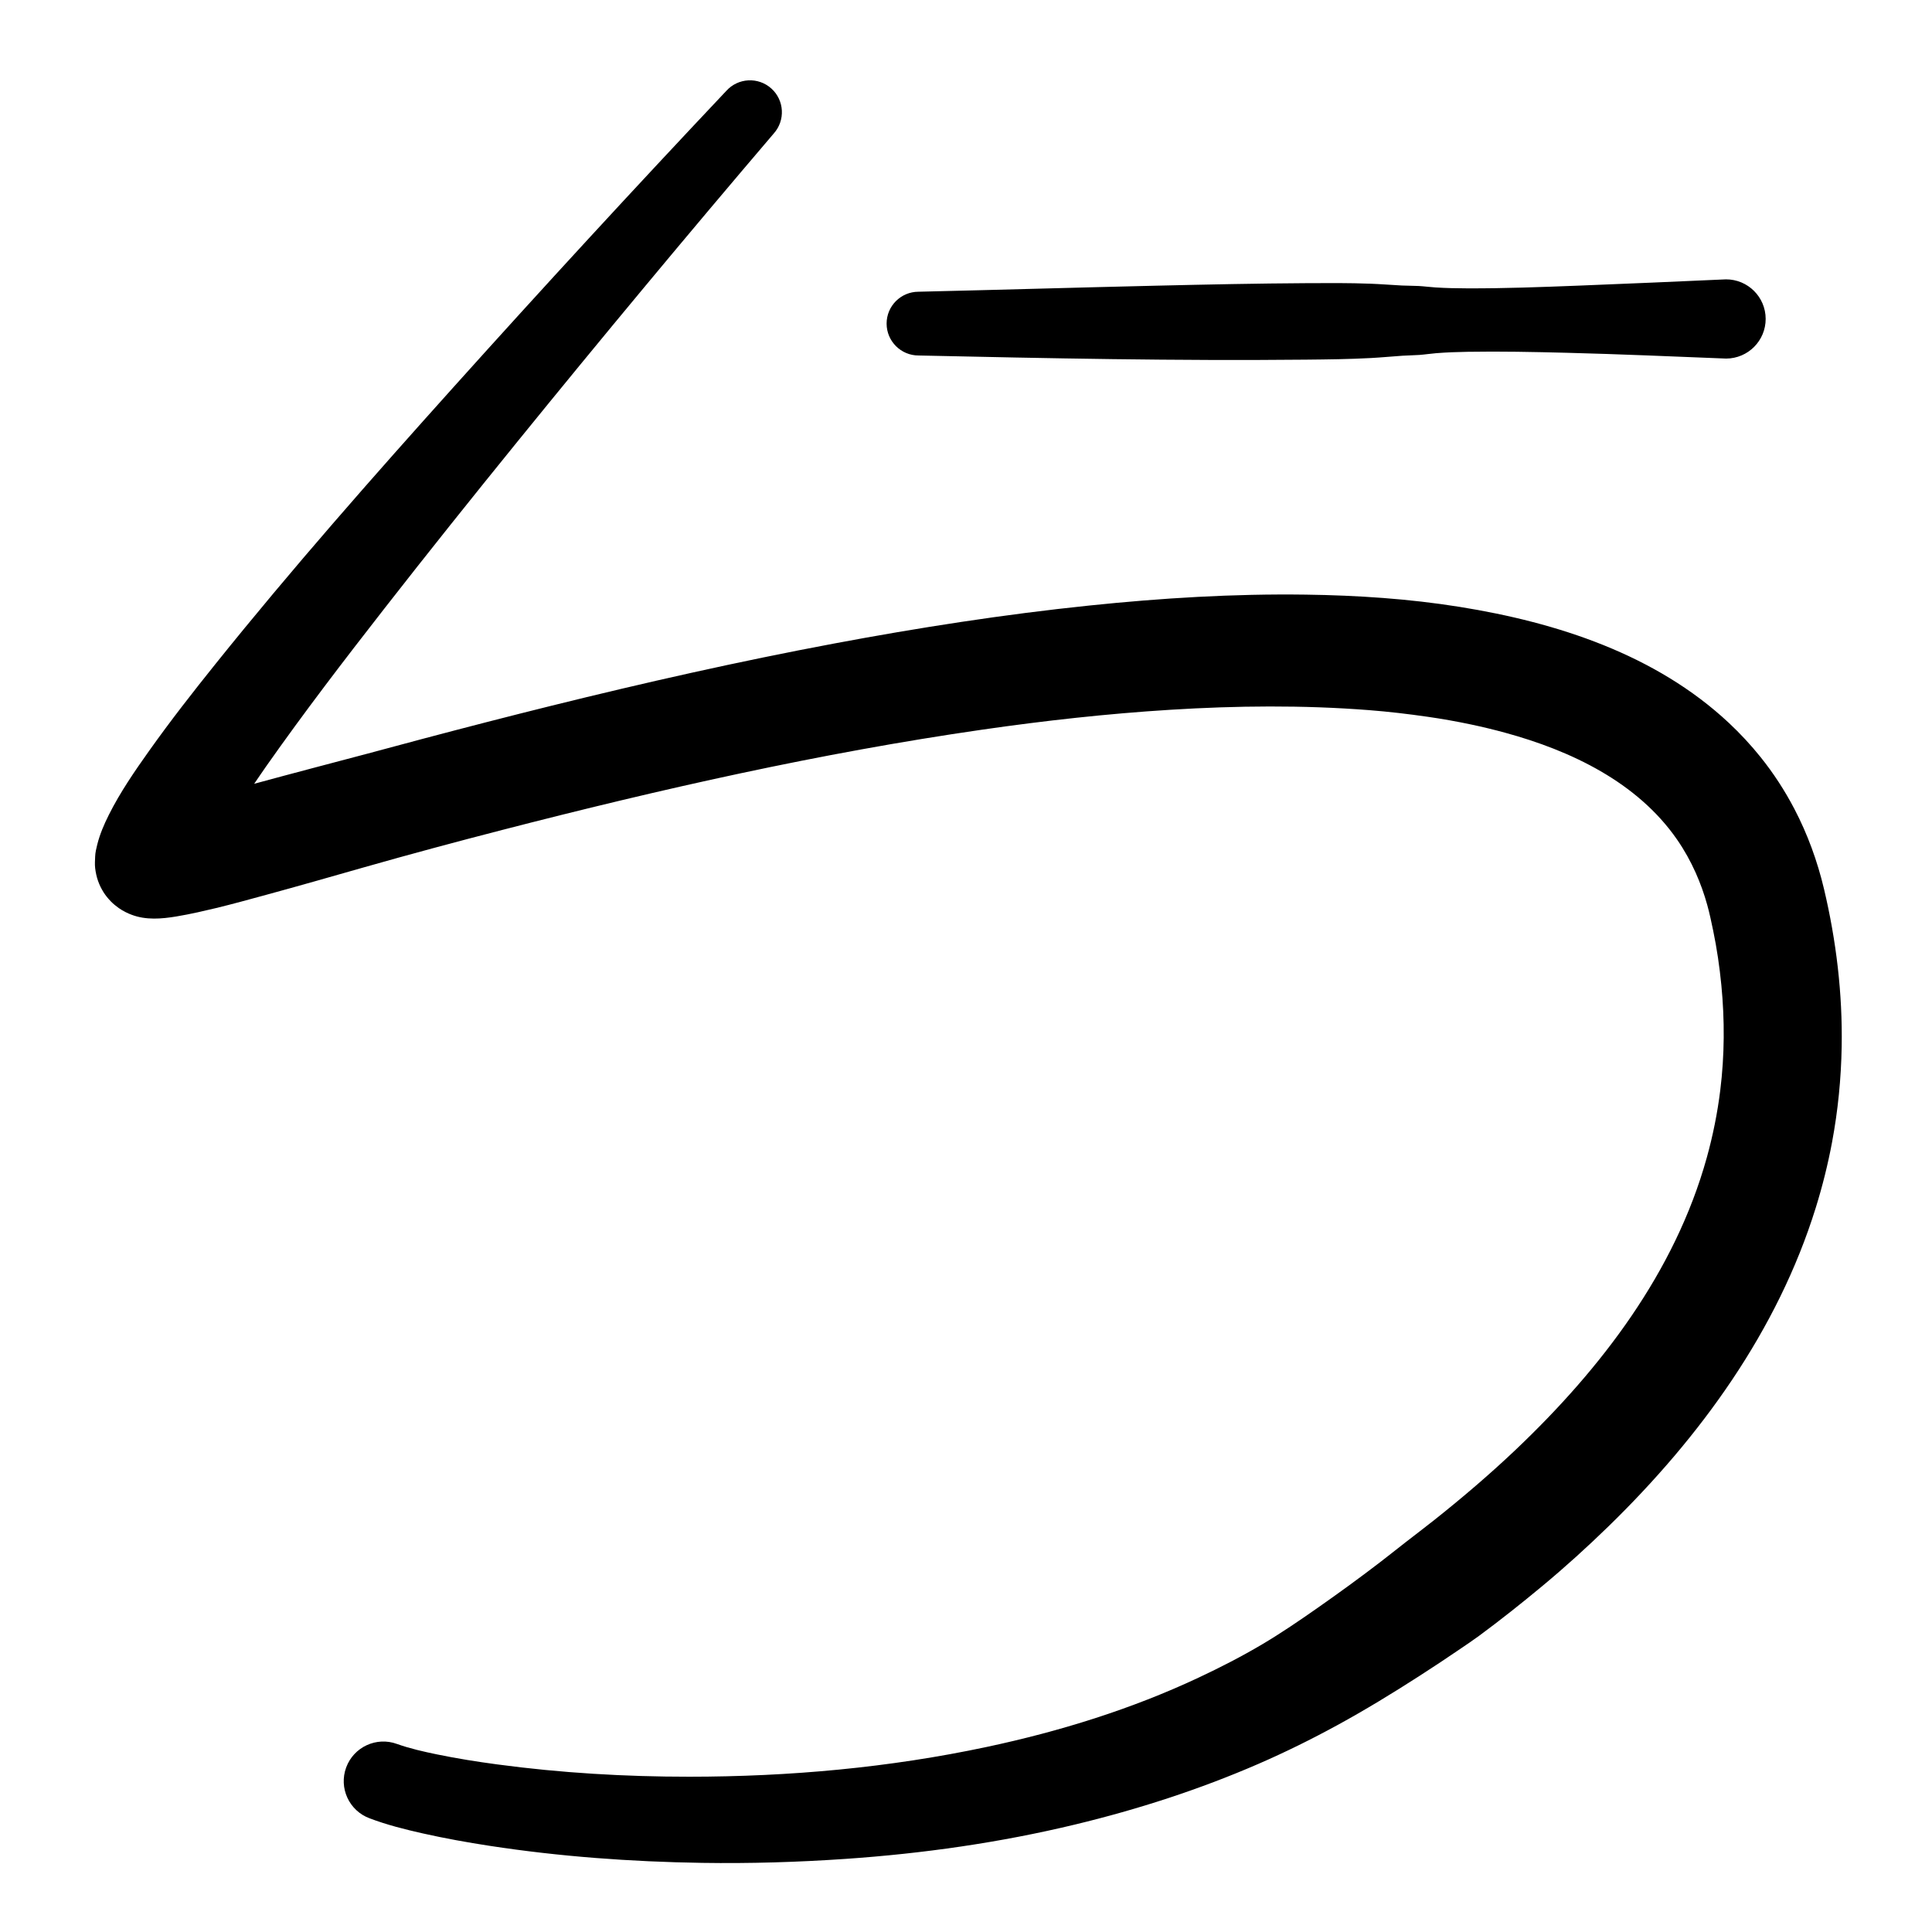 <?xml version="1.0" encoding="UTF-8" standalone="no"?>
<!DOCTYPE svg PUBLIC "-//W3C//DTD SVG 1.1//EN" "http://www.w3.org/Graphics/SVG/1.1/DTD/svg11.dtd">
<!-- Created with Vectornator (http://vectornator.io/) -->
<svg height="100%" stroke-miterlimit="10" style="fill-rule:nonzero;clip-rule:evenodd;stroke-linecap:round;stroke-linejoin:round;" version="1.1" viewBox="0 0 1000 1000" width="100%" xml:space="preserve" xmlns="http://www.w3.org/2000/svg" xmlns:vectornator="http://vectornator.io" xmlns:xlink="http://www.w3.org/1999/xlink">
<defs/>
<g id="Layer-1" vectornator:layerName="Layer 1">
<g opacity="1" vectornator:layerName="Curve 1">
<path d="M387.344 41.594C383.127 41.816 378.985 43.644 375.938 47.031C328.248 97.55 281.18 148.697 234.75 200.375C192.714 247.162 151.108 294.385 111.719 343.438C99.887 358.172 88.231 373.093 77.281 388.5C69.706 399.159 62.209 410.04 56.344 421.75C53.882 426.665 51.677 431.778 50.344 437.125C49.846 439.12 49.318 441.28 49.25 443.344C49.184 445.342 49.013 447.359 49.25 449.344C49.518 451.587 50.002 453.837 50.75 455.969C51.475 458.035 52.461 460.02 53.625 461.875C54.695 463.579 56.009 465.146 57.406 466.594C58.647 467.88 60.053 468.982 61.5 470.031C62.627 470.848 63.858 471.515 65.094 472.156C66.092 472.675 67.135 473.102 68.188 473.5C75.58 476.296 83.565 475.636 91.188 474.375C94.898 473.761 98.607 473.02 102.281 472.219C105.452 471.527 108.595 470.794 111.75 470.031C120.546 467.905 129.3 465.469 138.031 463.094C154.886 458.509 171.671 453.69 188.469 448.906C212.198 442.148 236.016 435.758 259.906 429.594C341.815 408.459 424.509 389.782 508.281 377.688C540.639 373.016 573.146 369.401 605.781 367.375C640.007 365.25 674.358 364.902 708.562 367.562C718.726 368.353 728.849 369.549 738.938 371C746.428 372.077 753.908 373.407 761.312 374.969C767.266 376.224 773.162 377.649 779.031 379.25C813.019 388.518 847.421 404.784 868.031 434.531C871.799 439.969 875.026 445.77 877.719 451.812C880.12 457.201 882.117 462.783 883.688 468.469C884.881 472.791 885.806 477.205 886.719 481.594C888.663 490.942 890.042 500.404 890.969 509.906C892.732 527.996 892.637 546.268 890.406 564.312C888.952 576.076 886.606 587.735 883.438 599.156C867.002 658.399 828.719 708.371 784.75 750.156C771.206 763.028 756.937 775.19 742.312 786.812C737.403 790.715 732.379 794.484 727.438 798.344C723.116 801.72 718.848 805.126 714.5 808.469C703.85 816.655 692.972 824.545 681.969 832.25C672.607 838.805 663.149 845.265 653.312 851.094C642.652 857.411 631.589 863.08 620.375 868.344C585.531 884.701 548.446 896.181 510.844 904.188C460.207 914.969 408.514 919.603 356.781 919.625C323.578 919.639 290.26 917.67 257.344 913.25C246.939 911.853 236.565 910.213 226.281 908.094C219.299 906.654 212.259 905.081 205.531 902.688C194.911 898.764 183.111 904.192 179.188 914.812C175.264 925.433 180.692 937.233 191.312 941.156C200.271 944.559 209.631 946.905 218.969 949C230.322 951.547 241.783 953.61 253.281 955.375C289.706 960.965 326.604 963.654 363.438 964.219C388.21 964.599 412.972 963.855 437.688 962.156C477.686 959.408 517.57 953.742 556.562 944.344C588.933 936.542 620.76 926.271 651.312 913C665.272 906.936 678.958 900.174 692.312 892.875C706.755 884.981 720.852 876.378 734.688 867.469C741.979 862.773 749.221 857.997 756.375 853.094C759.436 850.996 762.513 848.953 765.5 846.75C776.734 838.464 787.673 829.765 798.406 820.844C810.213 811.031 821.627 800.68 832.625 789.969C880.023 743.805 920.05 688.83 939.844 625.094C943.284 614.016 946.114 602.714 948.25 591.312C951.312 574.974 952.961 558.37 953.25 541.75C953.728 514.278 950.434 486.809 944.094 460.094C940.689 445.747 935.612 431.794 928.781 418.719C923.819 409.221 917.96 400.201 911.25 391.844C906.233 385.595 900.755 379.695 894.906 374.219C856.978 338.704 805.905 322.2 755.562 314.125C729.257 309.906 702.527 308.152 675.906 307.781C638.523 307.26 601.172 309.555 564 313.406C519.582 318.009 475.413 324.89 431.531 333.125C382.485 342.329 333.777 353.315 285.344 365.312C263.174 370.804 241.046 376.524 218.969 382.375C209.397 384.912 199.854 387.53 190.281 390.062C170.696 395.245 151.109 400.362 131.562 405.688C133.676 402.63 135.741 399.535 137.875 396.5C157.37 368.769 177.995 341.846 198.844 315.125C221.534 286.044 244.57 257.235 267.812 228.594C311.382 174.903 355.597 121.733 400.469 69.125C406.564 62.351 406.024 51.908 399.25 45.812C395.863 42.765 391.561 41.371 387.344 41.594Z" fill="#000000" stroke="none"/>
</g>
<g opacity="1" vectornator:layerName="Curve 2">
<path d="M893.344 144.594C867.919 145.718 842.493 146.863 817.062 147.844C797.851 148.584 778.635 149.324 759.406 149.25C753.951 149.229 748.477 149.125 743.031 148.781C740.123 148.598 737.222 148.195 734.312 148.031C731.414 147.868 728.524 147.933 725.625 147.781C720.18 147.496 714.731 147.049 709.281 146.844C698.409 146.435 687.503 146.501 676.625 146.562C650.516 146.71 624.415 147.267 598.312 147.875C557.338 148.829 516.381 150.047 475.406 151C466.294 151.006 458.9 158.387 458.906 167.5C458.912 176.613 466.325 184.006 475.438 184C542.244 185.466 609.049 186.832 675.875 186.156C687.111 186.043 698.372 185.923 709.594 185.312C715.039 185.016 720.467 184.502 725.906 184.125C728.803 183.924 731.73 183.93 734.625 183.719C737.531 183.507 740.408 183.045 743.312 182.812C748.732 182.38 754.159 182.185 759.594 182.094C776.64 181.807 793.709 182.158 810.75 182.594C838.321 183.299 865.879 184.509 893.438 185.594C904.759 185.566 913.934 176.353 913.906 165.031C913.879 153.709 904.666 144.566 893.344 144.594Z" fill="#000000" stroke="none"/>
</g>
</g>
</svg>
